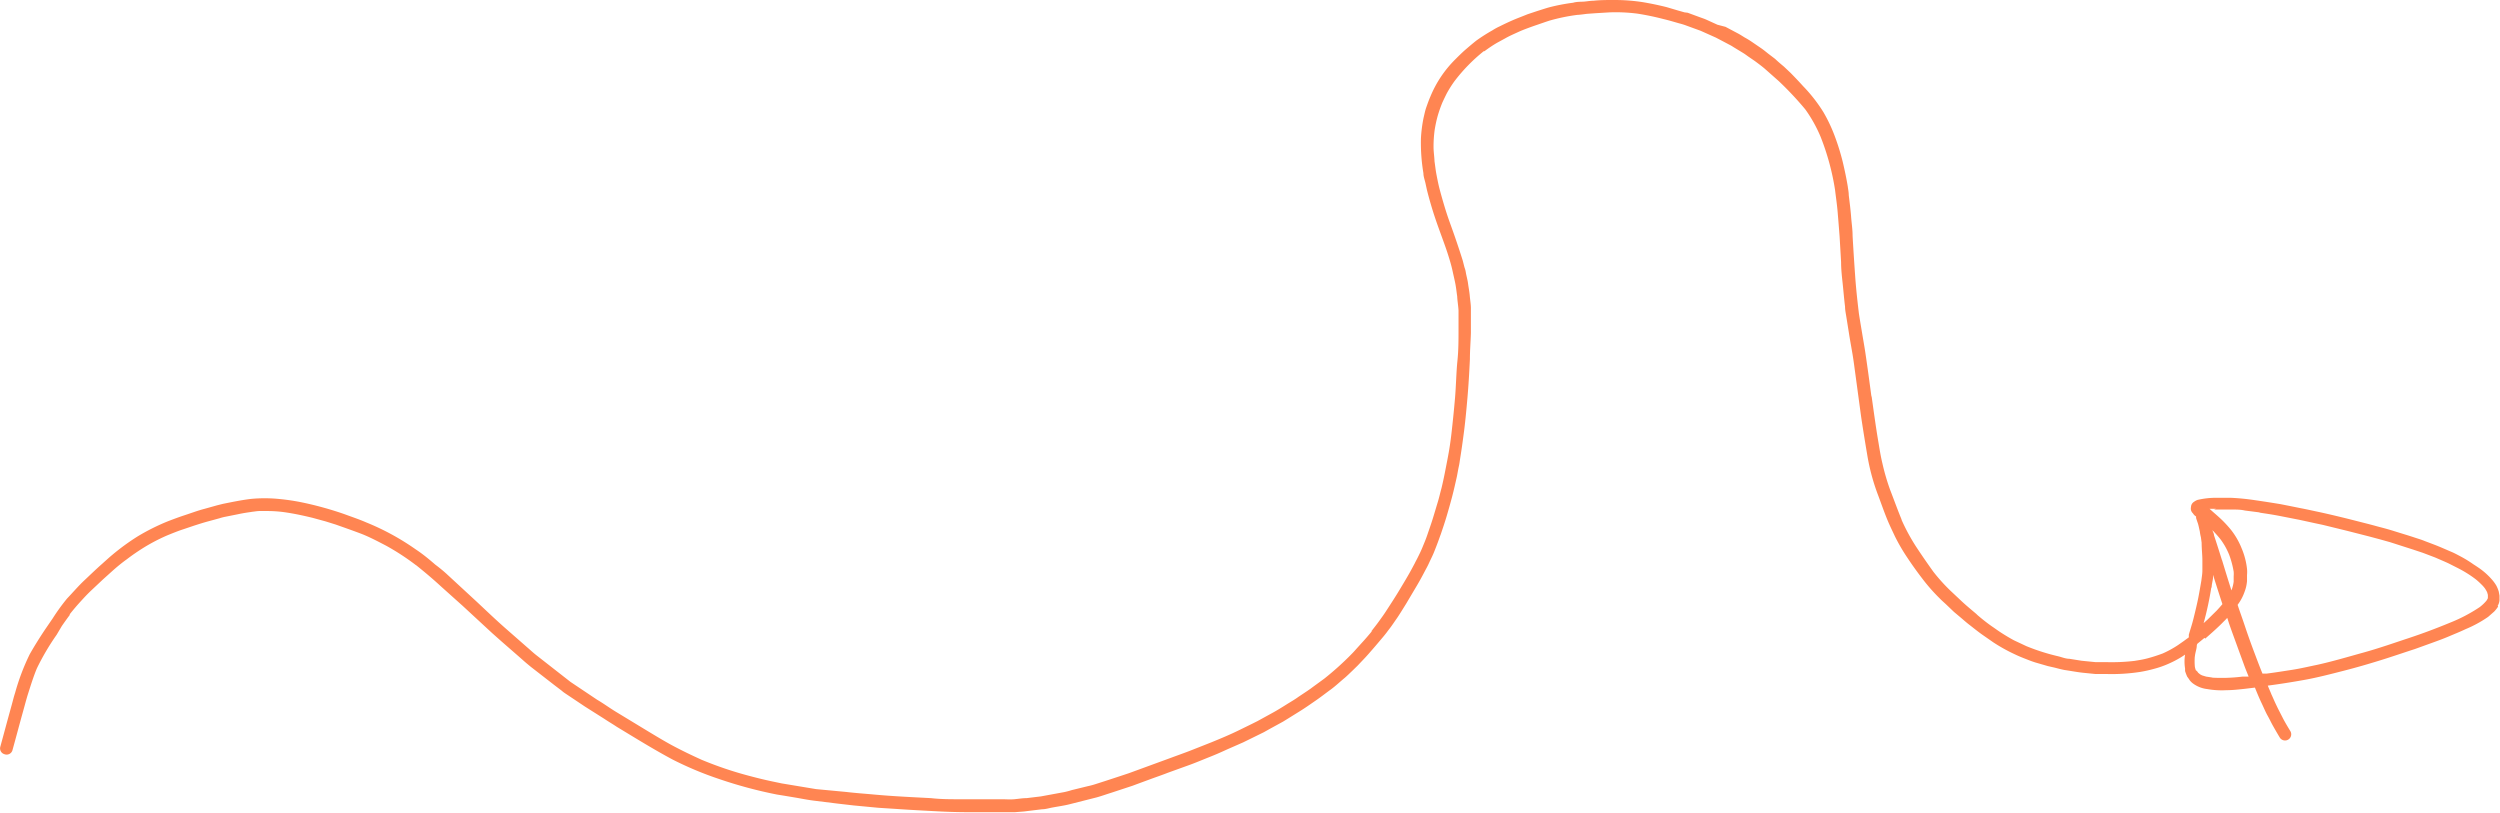 <svg xmlns="http://www.w3.org/2000/svg" viewBox="0 0 202.19 65.73"><defs><style>.cls-1{fill:#ff8552;}</style></defs><g id="Layer_2" data-name="Layer 2"><g id="Draw_Layer" data-name="Draw Layer"><path class="cls-1" d="M128.87.06c-.25,0-.51.05-.76.07s-.59,0-.88.09a16,16,0,0,0-1.93.37c-.32.09-.65.2-1,.31l-.75.25-.25.1-.66.26c-.46.19-.91.4-1.35.62a5,5,0,0,0-.6.33,13.62,13.62,0,0,0-1.3.83c-.29.23-.57.47-.85.71s-.58.54-.86.82a9.12,9.12,0,0,0-2,3c-.12.27-.22.56-.32.84s-.16.59-.23.88a11.32,11.32,0,0,0-.21,1.64,14.92,14.92,0,0,0,.2,2.83c0,.26.1.52.16.78s.1.48.16.71c.13.51.27,1,.43,1.52.31,1,.66,1.9,1,2.86.12.34.23.67.33,1s.19.63.27,1,.15.66.22,1,.11.72.16,1.08c0,0,0-.08,0-.13,0,.43.09.86.11,1.29,0,.23,0,.46,0,.69s0,.54,0,.8c0,.86,0,1.73-.09,2.59s-.11,2-.19,2.95-.17,1.82-.27,2.72-.2,1.54-.35,2.31-.29,1.54-.48,2.31c-.1.36-.18.73-.29,1.09s-.27.91-.41,1.36-.29.87-.44,1.31-.26.68-.39,1-.26.58-.4.86-.15.28-.22.43l-.23.43c-.31.58-.66,1.15-1,1.72s-.72,1.15-1.09,1.72c-.19.3-.4.58-.6.86s-.42.55-.63.82L111,51c-.29.34-.57.68-.87,1l-.47.52c-.17.2-.36.39-.55.58a23.79,23.79,0,0,1-2,1.78l-1,.73c-.11.09-.24.17-.35.25l-.75.5c-.3.22-.62.4-.94.6s-.7.44-1.06.64l-1.31.72-.46.23-1,.49c-.75.37-1.52.69-2.28,1l-1.67.66c-.54.21-1.08.4-1.62.6l-3.36,1.23-.66.22-1.25.41-.81.26a5.87,5.87,0,0,1-.6.16l-1.31.32a5.87,5.87,0,0,1-.6.16l-1.9.35-1.16.14c-.33,0-.66.06-1,.09s-.65,0-1,0l-1.36,0h-2c-.79,0-1.58,0-2.37-.09-1.53-.08-3.06-.15-4.59-.29-.75-.07-1.51-.12-2.26-.21L66,63.82l-2.77-.46-.86-.18c-.61-.13-1.21-.28-1.81-.44a29.43,29.43,0,0,1-3.81-1.29c-.82-.37-1.63-.76-2.43-1.19-.64-.35-1.27-.73-1.9-1.11l-2.57-1.56c-.53-.32-1-.67-1.56-1l-2.15-1.44L43.39,53c-.27-.21-.52-.45-.78-.67l-1.7-1.49c-.81-.71-1.58-1.45-2.36-2.18L36.21,46.5c-.31-.29-.64-.56-1-.83-.51-.44-1-.85-1.59-1.24a20.05,20.05,0,0,0-4-2.18c-.57-.25-1.18-.45-1.77-.67a27.55,27.55,0,0,0-3.34-.93,17.41,17.41,0,0,0-2-.3,11.65,11.65,0,0,0-2.21,0c-.76.09-1.52.25-2.27.4l-.48.12-1,.28c-.54.14-1.07.34-1.59.51s-.91.32-1.36.49a17.47,17.47,0,0,0-2.45,1.22,18.45,18.45,0,0,0-2.05,1.49c-.29.24-.57.5-.85.75-.49.43-.95.88-1.42,1.32s-.95,1-1.4,1.47A16.09,16.09,0,0,0,4.27,50l-.63.92c-.44.66-.86,1.33-1.24,2a18,18,0,0,0-1.18,3.12c-.1.3-.17.6-.25.89l-.24.87c-.24.87-.47,1.74-.71,2.61A.49.49,0,0,0,.37,61,.49.49,0,0,0,1,60.7c.28-1,.56-2.07.85-3.11.13-.46.25-.93.39-1.39.23-.72.45-1.44.74-2.14a19.58,19.58,0,0,1,1.6-2.72L5,50.63c.21-.3.42-.6.64-.89v0l0,0,0-.06s0,0,0,0c.29-.37.6-.73.92-1.08s.51-.55.78-.81l1-.94.69-.62c.4-.36.81-.7,1.23-1l0,0,0,0,0,0,0,0c.43-.33.87-.63,1.33-.92a15,15,0,0,1,1.91-1c.44-.18.88-.36,1.34-.51l.83-.28c.4-.13.81-.26,1.22-.37s.59-.16.88-.24a4.05,4.05,0,0,1,.47-.12l1-.2c.37-.08.74-.14,1.12-.19l-.14,0c.24,0,.48-.06.72-.07h.74a10.24,10.24,0,0,1,1.36.1c.76.11,1.5.27,2.24.45l1.06.29.8.25c.65.23,1.31.46,2,.72s1.41.64,2.1,1a19.6,19.6,0,0,1,2.39,1.56h0l.06,0-.05,0c.7.56,1.39,1.14,2.05,1.75L37.42,49l2.38,2.2.72.64c.58.51,1.15,1,1.74,1.52.22.2.44.38.67.57l1.88,1.46.63.48a2,2,0,0,0,.23.18l1.63,1.09,1.58,1c.34.23.69.43,1,.64,1.49.9,3,1.84,4.52,2.65A27.61,27.61,0,0,0,58.15,63a36,36,0,0,0,4.69,1.26l.5.08,1.08.18c.51.09,1,.19,1.54.25l1.77.22,1.3.15,2,.19,1.4.09c1.15.08,2.3.14,3.45.2s2.06.07,3.1.07c.47,0,.93,0,1.4,0l.87,0,.79,0,.77-.06.73-.09.74-.09c.28,0,.55-.09.83-.14.48-.09,1-.16,1.45-.28l2.13-.54c.4-.11.78-.25,1.17-.37l1.73-.57.51-.19,1.06-.39c.44-.16.88-.31,1.31-.48l1.8-.65c.54-.2,1.08-.43,1.61-.64.38-.15.75-.31,1.12-.48s1-.44,1.54-.68l1.67-.82.5-.28,1.06-.58.39-.24.9-.56c.46-.28.91-.6,1.36-.91s.8-.59,1.2-.88.76-.64,1.14-.95c.22-.19.42-.39.62-.58l.42-.41.55-.58c.23-.24.44-.49.66-.74s.58-.68.85-1,.35-.45.53-.68.39-.55.58-.82.5-.78.75-1.18l.86-1.45c.25-.42.48-.85.71-1.29.1-.18.2-.37.29-.57s.28-.57.4-.87.21-.53.31-.8.15-.42.23-.63c.17-.5.34-1,.49-1.51s.31-1.07.45-1.61.24-1,.36-1.53c.06-.28.1-.56.16-.83s.07-.39.1-.59c.1-.62.19-1.23.27-1.85.14-1,.24-2.07.33-3.11s.15-2.09.2-3.14c0-.7.06-1.41.08-2.12,0-.35,0-.7,0-1s0-.68,0-1-.06-.65-.09-1-.1-.69-.14-1-.13-.6-.18-.9-.09-.32-.13-.49l-.12-.47c-.22-.7-.45-1.39-.69-2.08s-.43-1.18-.62-1.77-.41-1.35-.58-2c-.09-.36-.16-.72-.23-1.08s-.11-.73-.16-1.09c0,0,0,.08,0,.13,0-.41-.07-.81-.08-1.22a10,10,0,0,1,.09-1.45,10.62,10.62,0,0,1,.24-1.12,10.82,10.82,0,0,1,.38-1.09c.11-.24.23-.49.35-.73a9.22,9.22,0,0,1,.63-1A13.78,13.78,0,0,1,120,4.14l0,0,0,0,.06,0,0,0a11,11,0,0,1,1-.67l.66-.36c.35-.2.72-.36,1.09-.53s1-.4,1.5-.57c.35-.12.69-.24,1-.34a15.22,15.22,0,0,1,2.21-.46l-.13,0c.31,0,.63-.05.94-.09l.69-.05L130.18,1a13.88,13.88,0,0,1,2.23.1,21.54,21.54,0,0,1,2.12.44c.43.1.86.23,1.28.35a5.6,5.6,0,0,1,.66.21l1.07.39,1.23.55.44.23.72.38c.14.07.26.16.4.24l.64.39c.15.09.28.19.42.29l.54.37c.27.2.54.4.8.62l1.13,1A26.49,26.49,0,0,1,146,8.84a11.16,11.16,0,0,1,1.25,2.24,20,20,0,0,1,1.16,4.27c.07.59.16,1.18.21,1.78s.11,1.34.16,2l.12,2.07c0,.55.06,1.11.12,1.66s.12,1.29.2,1.94c0,.27.06.54.1.8l.2,1.25c.09.59.2,1.18.3,1.77s.17,1.17.25,1.75v0l.45,3.33c.15,1,.31,2,.48,3a17,17,0,0,0,.84,3.21c.24.63.46,1.27.71,1.9s.44,1,.7,1.56a15,15,0,0,0,1,1.72c.39.59.8,1.16,1.23,1.72a14.56,14.56,0,0,0,1.37,1.56c.17.18.36.34.53.5l.65.62.5.42c.24.2.48.42.73.61s.76.61,1.16.88l.79.55a13.8,13.8,0,0,0,1.81,1c.27.13.55.24.83.35s.51.2.77.28l1,.29.57.13c.27.07.53.14.8.19.49.07,1,.17,1.47.22l1,.1c.29,0,.59,0,.88,0a15.05,15.05,0,0,0,2.76-.17,10.66,10.66,0,0,0,1.12-.25,7.43,7.43,0,0,0,1.12-.39c.23-.1.46-.21.68-.33a7,7,0,0,0,.63-.38l.07-.05h0a3.58,3.58,0,0,0,0,1.13l0,.2a4.13,4.13,0,0,0,.17.45c.07.1.14.19.2.29a1.42,1.42,0,0,0,.36.33,2.39,2.39,0,0,0,1.07.39,6.73,6.73,0,0,0,1.55.09c.49,0,1-.06,1.47-.11l.83-.1c.17.43.35.86.55,1.28s.31.7.48,1,.26.51.4.76.38.67.58,1a.5.5,0,0,0,.86-.51c-.2-.33-.4-.66-.58-1l-.44-.86-.21-.44c-.11-.24-.21-.48-.32-.71l0,.07,0-.08,0,0,0,0c-.09-.22-.19-.44-.28-.67,1-.13,2-.29,3-.47s2.12-.47,3.17-.74,1.94-.53,2.91-.83,1.86-.61,2.79-.91l1.36-.49c.47-.17.94-.34,1.41-.54s.9-.37,1.34-.58a9.79,9.79,0,0,0,1.84-1l.49-.43a2.51,2.51,0,0,0,.32-.41L202,49a1,1,0,0,0,.15-.47l0-.36-.06-.32a2.49,2.49,0,0,0-.21-.51,3.21,3.21,0,0,0-.39-.52,5.47,5.47,0,0,0-.7-.66c-.24-.19-.5-.36-.75-.52A9.53,9.53,0,0,0,199,45c-.21-.11-.43-.23-.65-.33-.5-.21-1-.44-1.5-.63l-.74-.28c-.26-.11-.54-.19-.81-.28-.57-.19-1.15-.36-1.72-.54s-1-.28-1.47-.41-1.08-.28-1.62-.42c-.94-.24-1.89-.47-2.84-.68-.53-.11-1.05-.23-1.58-.33l-.89-.18-.76-.15c-.68-.11-1.37-.22-2-.31a18.89,18.89,0,0,0-2-.2c-.37,0-.73,0-1.09,0a6.59,6.59,0,0,0-1.6.17,1.06,1.06,0,0,0-.28.15.51.51,0,0,0-.25.42.57.57,0,0,0,0,.26.54.54,0,0,0,.16.26.67.67,0,0,0,.25.25s0,.08,0,.11.09.29.14.43.11.44.16.66a4,4,0,0,0,.09.48l.06.45c0,.48.06,1,.06,1.43,0,.27,0,.54,0,.81s-.05.53-.08.8c-.08.47-.16.94-.25,1.4s-.25,1.13-.39,1.69-.26.88-.38,1.32a1.46,1.46,0,0,1,0,.2l-.44.32-.43.3a8.29,8.29,0,0,1-1.24.68c-.4.15-.8.28-1.21.39s-.71.15-1.07.21a15.76,15.76,0,0,1-2.28.1c-.29,0-.59,0-.88,0l-1.11-.11-1-.16c-.3,0-.6-.13-.89-.2a16.81,16.81,0,0,1-2.58-.82l-1-.47c-.34-.18-.67-.38-1-.59s-.52-.36-.79-.54c-.43-.3-.84-.63-1.27-1l.11.08c-.47-.4-.94-.78-1.38-1.2l-.85-.8a14.54,14.54,0,0,1-1.34-1.49q-.72-1-1.38-2a15.75,15.75,0,0,1-1.2-2.21v0l0-.09,0,.06c-.33-.8-.62-1.61-.93-2.41a17.85,17.85,0,0,1-.62-2.13c-.13-.54-.22-1.09-.31-1.64-.22-1.28-.39-2.56-.57-3.84,0,.05,0,.09,0,.13-.16-1.2-.32-2.4-.5-3.61-.08-.54-.18-1.08-.27-1.63s-.17-1-.25-1.53c-.12-1-.23-2-.3-3s-.15-2.19-.21-3.29c0-.51-.08-1-.12-1.54s-.12-1.16-.19-1.74c0-.23-.05-.46-.08-.7-.11-.66-.25-1.33-.41-2a18.74,18.74,0,0,0-.65-2.09,12.48,12.48,0,0,0-.91-1.92,12.38,12.38,0,0,0-1.65-2.11c-.33-.37-.67-.72-1-1.06l-.54-.51c-.24-.2-.49-.41-.72-.63l-.54-.41c-.19-.15-.37-.3-.57-.44l-.79-.54a6.42,6.42,0,0,0-.56-.34c-.18-.11-.36-.23-.55-.33l-1-.53L138.9,2l-.9-.41c-.18-.08-.37-.14-.56-.21l-.95-.35L136.24,1l-.53-.15L134.8.58c-.63-.16-1.26-.29-1.9-.4A15,15,0,0,0,130.68,0h-.15c-.56,0-1.11,0-1.66.06Zm3.45,1h0Zm5.15,1.36,0,0,0,0Zm-14.67.06,0,0,0,0Zm19,2.36.07,0-.07,0Zm4.07,3.9,0,0,0,0Zm-28.47,26.1v.06s0,0,0-.06Zm61.66,6.37h.57l.54,0,.39,0c.32,0,.65,0,1,.08l1.25.16h-.14c.54.08,1.08.16,1.61.26l1.73.34,1.19.26.66.14,2,.49,1.76.45.86.23.82.23,1.9.61.75.25,1,.38c.36.16.73.31,1.09.48l.77.39a9.28,9.28,0,0,1,1.43.9l-.1-.08a5.47,5.47,0,0,1,.51.45q.17.16.3.33h0l.08.1-.06-.07a1.92,1.92,0,0,1,.18.31l.06.21v.23c0,.07-.05.13-.08.19l-.06.08a3.43,3.43,0,0,1-.52.49,12.77,12.77,0,0,1-2.4,1.26c-1.09.45-2.2.87-3.32,1.24s-2.43.83-3.66,1.17-2.5.72-3.77,1c-.68.14-1.36.3-2,.4s-1.39.22-2.09.31h0l-.33,0c-.25-.61-.48-1.23-.71-1.84s-.48-1.31-.71-2-.4-1.14-.59-1.72c.06-.09.13-.18.19-.28a3.91,3.91,0,0,0,.38-.8,3.08,3.08,0,0,0,.19-.85c0-.17,0-.33,0-.49a2.63,2.63,0,0,0,0-.49,5.91,5.91,0,0,0-.43-1.65,6,6,0,0,0-.86-1.5,9.47,9.47,0,0,0-.74-.81c-.33-.32-.69-.61-1-.9l.52,0Zm-155.86.17h0Zm156.5,3.91c-.21-.67-.42-1.34-.64-2,0-.14-.09-.27-.13-.41a8.93,8.93,0,0,1,.65.73c.12.16.23.33.34.51a6.18,6.18,0,0,1,.36.73h0a7.4,7.4,0,0,1,.37,1.38,2.23,2.23,0,0,1,0,.37c0,.15,0,.3,0,.44a2.57,2.57,0,0,1-.08.4,2.81,2.81,0,0,1-.1.31c-.26-.81-.51-1.63-.76-2.45ZM178,43.9V44a.13.13,0,0,1,0-.06Zm2.62,2.24s0,.07,0,.11,0-.07,0-.11Zm-1.75,1.38c0-.25.08-.51.11-.76l0-.27c.25.79.5,1.58.76,2.37-.15.18-.31.36-.47.53l-.73.72-.32.29a25.91,25.91,0,0,0,.62-2.88Zm-.9-.67v0Zm2.47,1h0v0l0,0Zm-2.09,3.8c.52-.46,1.05-.92,1.53-1.42a3.07,3.07,0,0,0,.25-.26c.06.17.11.35.17.52.23.67.48,1.33.72,2l.45,1.23c.12.34.26.67.39,1l-.49,0a13.65,13.65,0,0,1-2.56.08l.14,0-.53-.08-.33-.1-.15-.08-.16-.13-.15-.21a.36.36,0,0,1,0,.09,1.29,1.29,0,0,1-.12-.38,4.84,4.84,0,0,1,0-.85s0,.09,0,.13c0-.25.08-.49.13-.74s0-.26.08-.39l.57-.47Zm-10.12,1.75h0Zm9.3.45v0Zm5.81.68-.09,0,.09,0Zm-5.34.11.06,0-.06,0Zm-131.89.52.09.06-.09-.06ZM98,60.05l-.06,0,.06,0ZM65.94,63.81h0Zm117.66-7.6h0v0ZM5.69,49.72v0l0,0,0,0ZM201,47.65l0,0h0l0,0ZM33.72,45.7h0Zm-23.38-.49ZM153.7,42.09h0v0ZM120,4.12v0l0,0Z"/></g></g></svg>